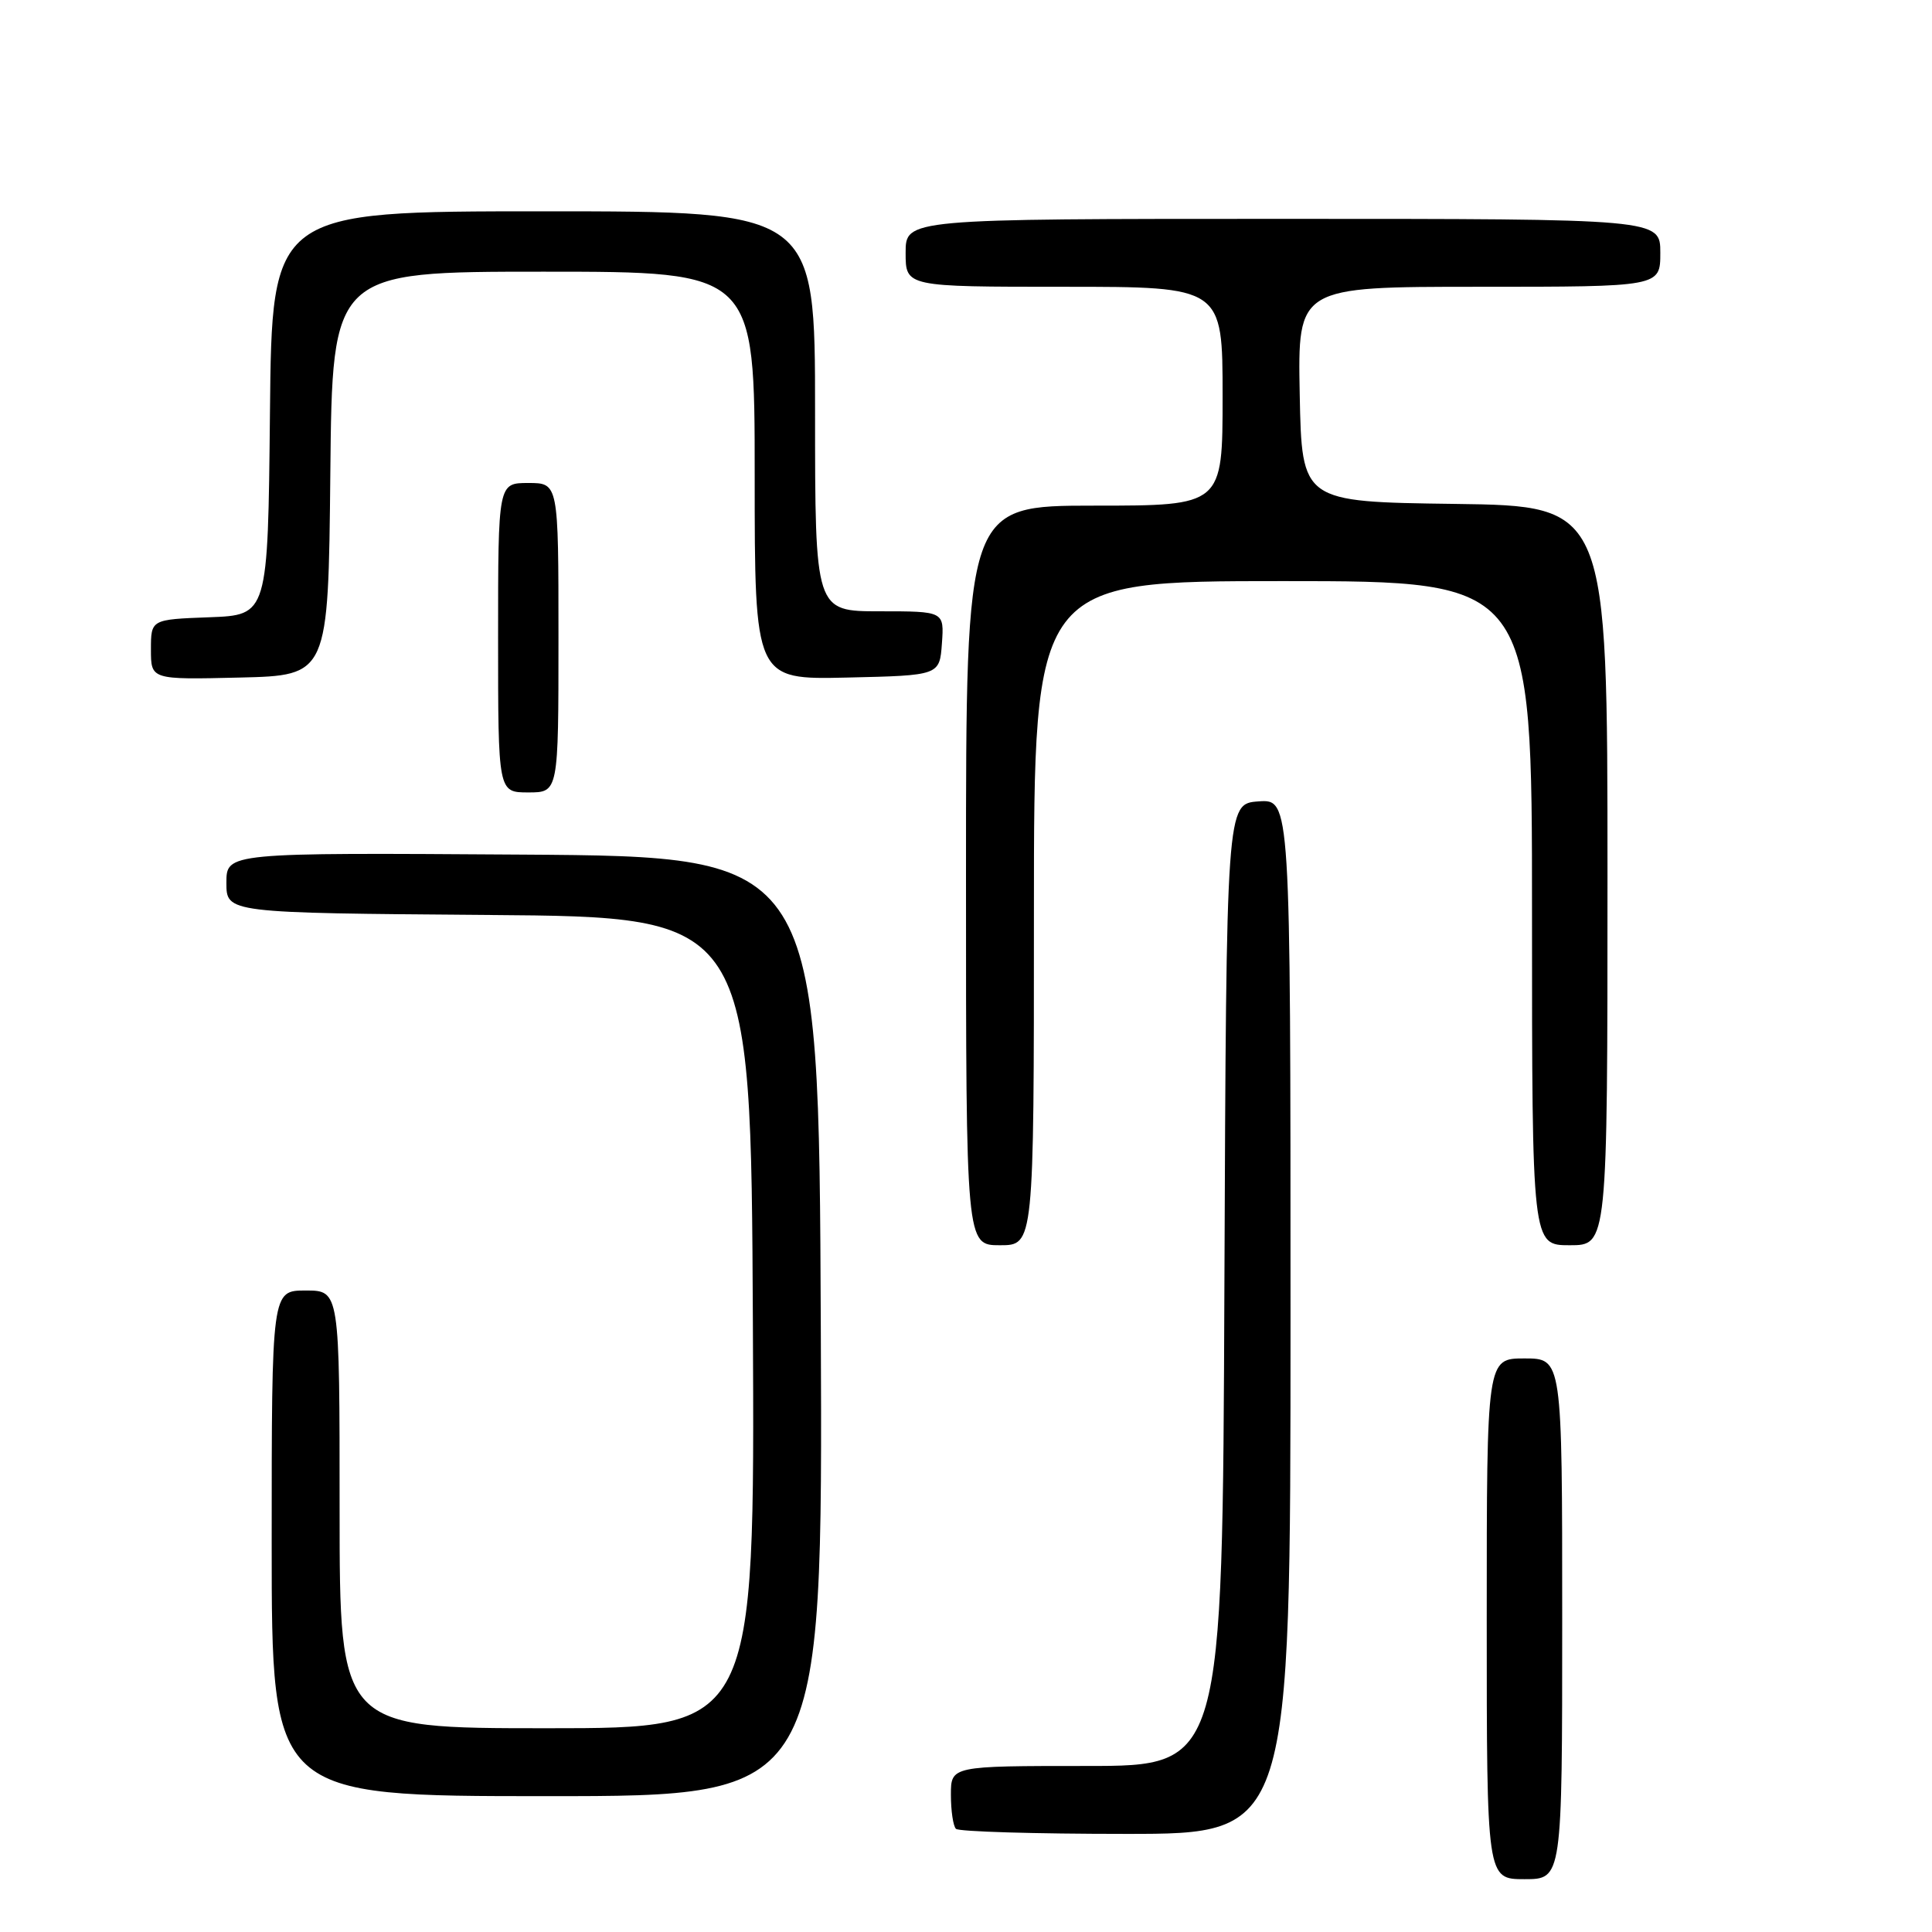 <?xml version="1.0" encoding="UTF-8" standalone="no"?>
<!DOCTYPE svg PUBLIC "-//W3C//DTD SVG 1.1//EN" "http://www.w3.org/Graphics/SVG/1.1/DTD/svg11.dtd" >
<svg xmlns="http://www.w3.org/2000/svg" xmlns:xlink="http://www.w3.org/1999/xlink" version="1.1" viewBox="0 0 256 256">
 <g >
 <path fill="currentColor"
d=" M 207.00 214.50 C 207.00 180.00 207.00 180.00 202.00 180.00 C 197.00 180.00 197.00 180.00 197.00 214.50 C 197.00 249.00 197.00 249.00 202.00 249.00 C 207.00 249.00 207.00 249.00 207.00 214.50 Z  M 171.00 174.44 C 171.00 105.89 171.00 105.89 166.75 106.19 C 162.50 106.50 162.50 106.50 162.24 170.25 C 161.99 234.00 161.99 234.00 143.99 234.00 C 126.00 234.00 126.00 234.00 126.00 237.83 C 126.00 239.94 126.30 241.97 126.67 242.33 C 127.03 242.70 137.16 243.00 149.17 243.00 C 171.00 243.00 171.00 243.00 171.00 174.44 Z  M 108.76 175.75 C 108.50 113.50 108.50 113.50 69.25 113.24 C 30.00 112.98 30.00 112.98 30.00 116.98 C 30.00 120.97 30.00 120.97 64.75 121.24 C 99.50 121.50 99.50 121.50 99.76 175.25 C 100.02 229.00 100.02 229.00 72.51 229.00 C 45.00 229.00 45.00 229.00 45.00 200.00 C 45.00 171.00 45.00 171.00 40.50 171.00 C 36.00 171.00 36.00 171.00 36.00 204.50 C 36.00 238.00 36.00 238.00 72.51 238.00 C 109.02 238.00 109.02 238.00 108.76 175.75 Z  M 137.00 121.00 C 137.00 77.00 137.00 77.00 170.00 77.00 C 203.00 77.00 203.00 77.00 203.00 121.00 C 203.00 165.00 203.00 165.00 208.00 165.00 C 213.00 165.00 213.00 165.00 213.00 116.02 C 213.00 67.04 213.00 67.04 192.75 66.77 C 172.50 66.50 172.50 66.50 172.22 52.25 C 171.95 38.00 171.95 38.00 195.97 38.00 C 220.00 38.00 220.00 38.00 220.00 33.50 C 220.00 29.00 220.00 29.00 170.00 29.00 C 120.00 29.00 120.00 29.00 120.00 33.50 C 120.00 38.00 120.00 38.00 141.00 38.00 C 162.00 38.00 162.00 38.00 162.00 52.50 C 162.00 67.00 162.00 67.00 145.00 67.00 C 128.00 67.00 128.00 67.00 128.00 116.00 C 128.00 165.00 128.00 165.00 132.50 165.00 C 137.00 165.00 137.00 165.00 137.00 121.00 Z  M 74.00 84.50 C 74.00 64.00 74.00 64.00 70.00 64.00 C 66.00 64.00 66.00 64.00 66.00 84.50 C 66.00 105.00 66.00 105.00 70.00 105.00 C 74.00 105.00 74.00 105.00 74.00 84.50 Z  M 43.77 62.75 C 44.03 36.00 44.03 36.00 72.02 36.00 C 100.00 36.00 100.00 36.00 100.00 63.03 C 100.00 90.06 100.00 90.06 112.25 89.78 C 124.50 89.50 124.50 89.50 124.81 85.25 C 125.11 81.00 125.11 81.00 116.56 81.00 C 108.00 81.00 108.00 81.00 108.00 54.50 C 108.00 28.00 108.00 28.00 72.02 28.00 C 36.03 28.00 36.03 28.00 35.77 54.75 C 35.50 81.50 35.50 81.50 27.75 81.79 C 20.00 82.08 20.00 82.08 20.00 86.07 C 20.00 90.06 20.00 90.06 31.75 89.78 C 43.50 89.50 43.50 89.50 43.77 62.75 Z "/>
</g>
</svg>